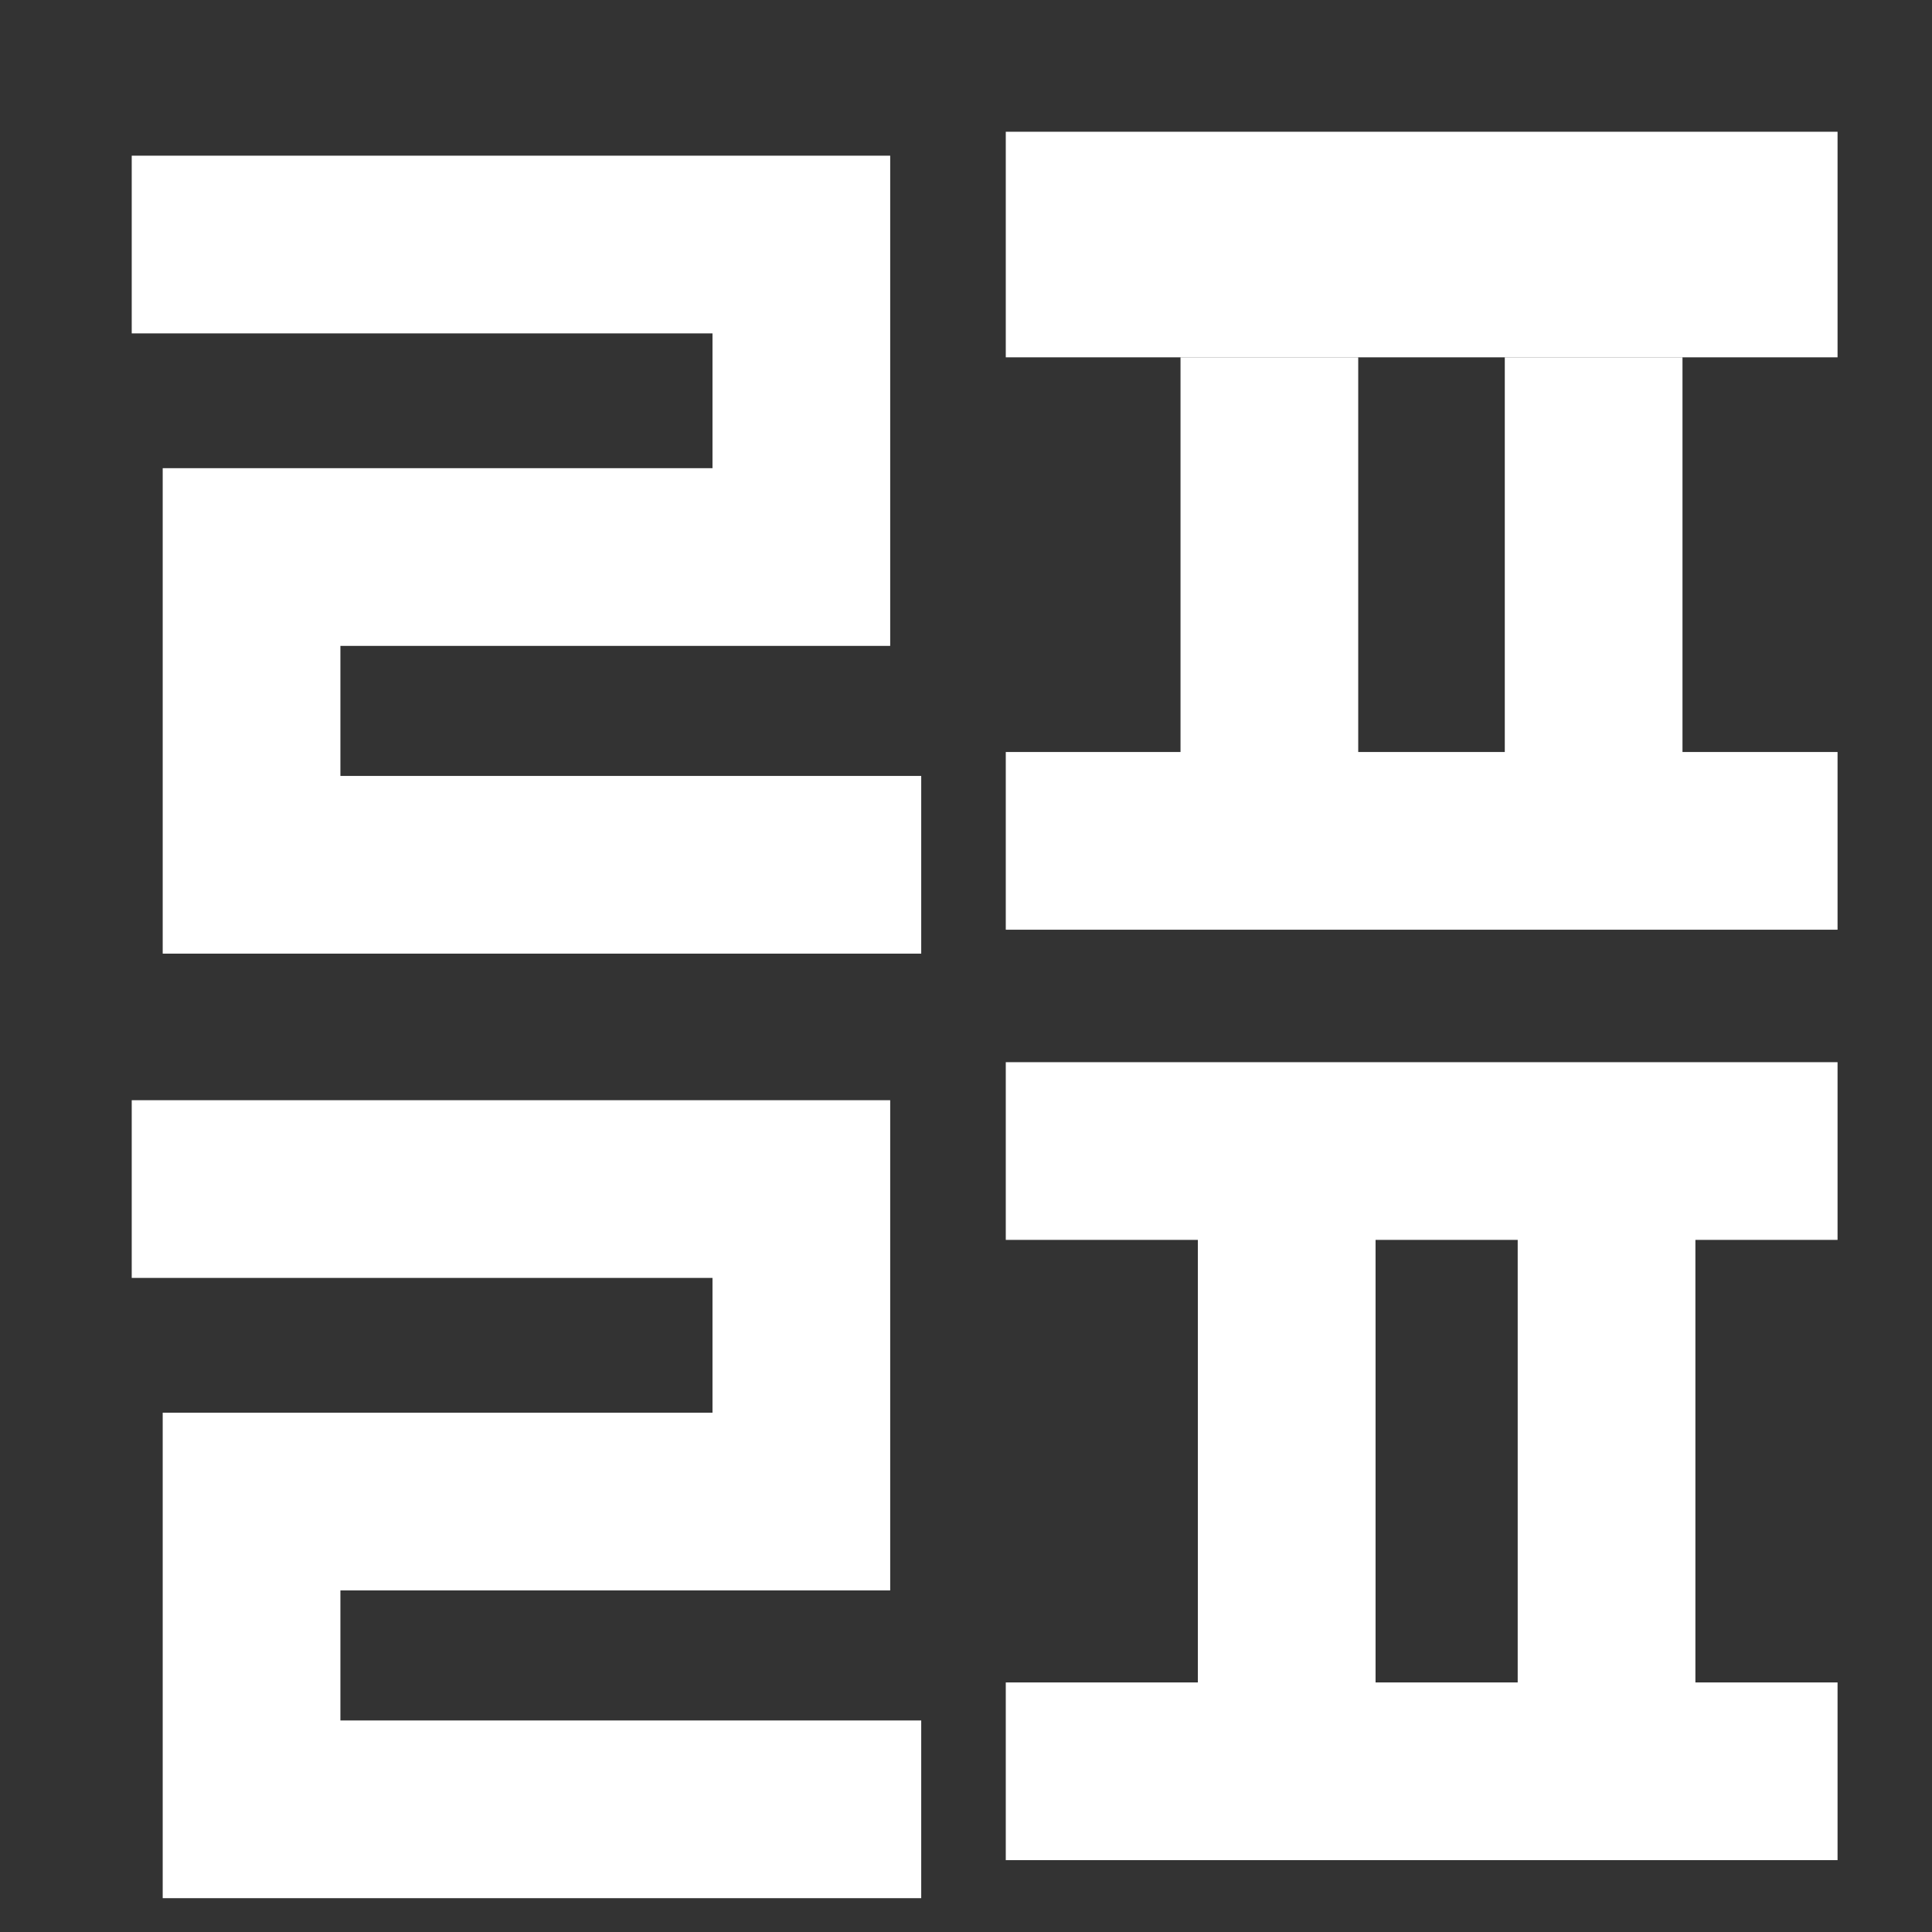 <svg width="44" height="44" viewBox="0 0 44 44" fill="none" xmlns="http://www.w3.org/2000/svg">
<rect x="0" y="0" width="44" height="44" fill="#333333" stroke="none"/>
<line x1="41.849" y1="5.569" x2="22.906" y2="5.569" stroke="white" stroke-width="5.137"/>
<line x1="41.849" y1="26.214" x2="22.906" y2="26.214" stroke="white" stroke-width="4.047"/>
<line x1="41.849" y1="19.15" x2="22.906" y2="19.15" stroke="white" stroke-width="4.047"/>
<line x1="41.849" y1="40.34" x2="22.906" y2="40.34" stroke="white" stroke-width="4.047"/>
<line x1="28.909" y1="19.053" x2="28.909" y2="8.137" stroke="white" stroke-width="4.047"/>
<line x1="29.304" y1="39.006" x2="29.304" y2="28.09" stroke="white" stroke-width="4.047"/>
<line x1="36.294" y1="19.053" x2="36.294" y2="8.137" stroke="white" stroke-width="4.047"/>
<line x1="36.588" y1="39.006" x2="36.588" y2="28.09" stroke="white" stroke-width="4.047"/>
<path d="M3 5.569L18.25 5.569L18.25 12.686L5.729 12.686L5.729 19.695L20.98 19.695" stroke="white" stroke-width="4.047"/>
<path d="M3 27.08L18.25 27.08L18.25 34.197L5.729 34.197L5.729 41.206L20.98 41.206" stroke="white" stroke-width="4.047"/>
</svg>

